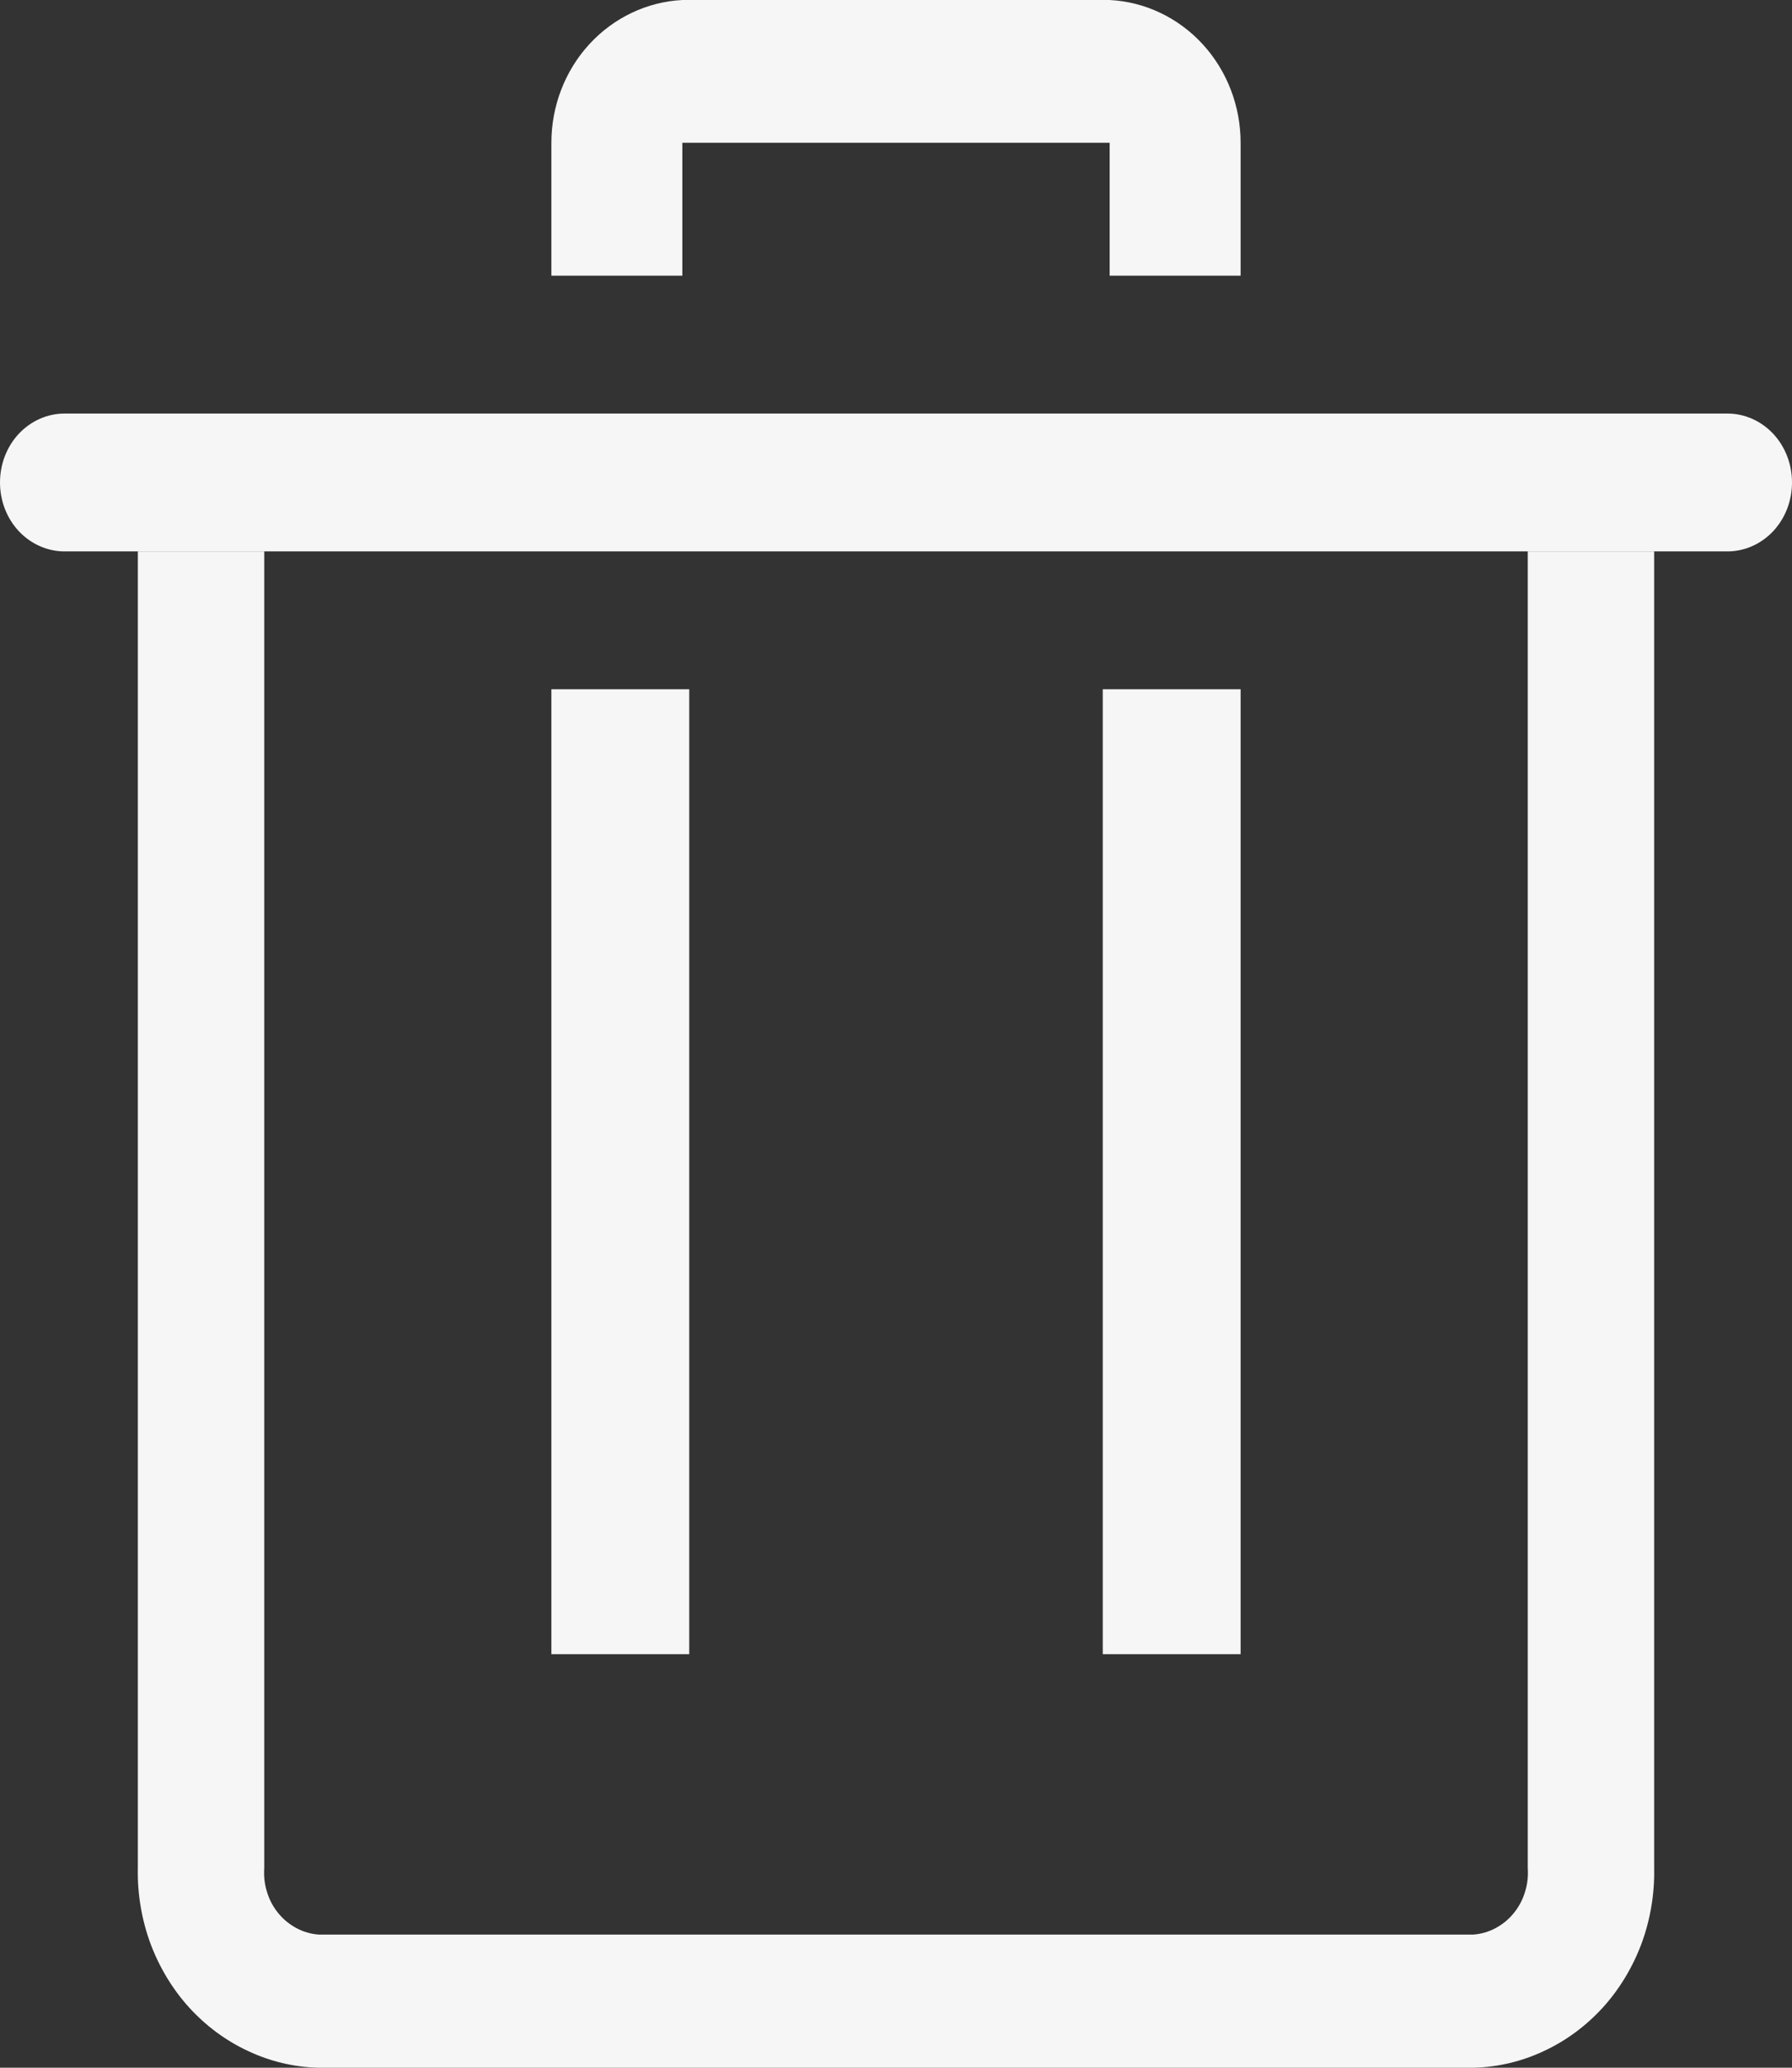 <svg viewBox="0 0 13 15" fill="none" xmlns="http://www.w3.org/2000/svg">
    <rect x="0" y="0" width="13" height="15" fill="#333333" stroke="none"/>
    <path d="M10.689 15H2.311C2.135 14.996 1.961 14.955 1.8 14.879C1.638 14.804 1.493 14.696 1.371 14.562C1.249 14.427 1.154 14.268 1.09 14.095C1.027 13.922 0.996 13.737 1 13.551V4H1.917V13.551C1.913 13.61 1.919 13.669 1.937 13.725C1.954 13.782 1.982 13.834 2.019 13.879C2.055 13.924 2.1 13.96 2.15 13.987C2.2 14.014 2.255 14.03 2.311 14.034H10.689C10.745 14.03 10.8 14.014 10.85 13.987C10.9 13.96 10.945 13.924 10.981 13.879C11.018 13.834 11.046 13.782 11.063 13.725C11.081 13.669 11.087 13.61 11.083 13.551V4H12V13.551C12.004 13.737 11.973 13.922 11.91 14.095C11.846 14.268 11.751 14.427 11.629 14.562C11.507 14.696 11.362 14.804 11.2 14.879C11.039 14.955 10.865 14.996 10.689 15Z"
          fill="#F6F6F6"/>
    <path d="M12.532 4H0.468C0.344 4 0.225 3.947 0.137 3.854C0.049 3.76 0 3.633 0 3.5C0 3.367 0.049 3.24 0.137 3.146C0.225 3.053 0.344 3 0.468 3H12.532C12.656 3 12.775 3.053 12.863 3.146C12.951 3.24 13 3.367 13 3.5C13 3.633 12.951 3.76 12.863 3.854C12.775 3.947 12.656 4 12.532 4Z"
          fill="#F6F6F6"/>
    <path d="M8 5H9V12H8V5Z" fill="#F6F6F6"/>
    <path d="M4 5H5V12H4V5Z" fill="#F6F6F6"/>
    <path d="M9 2H8.05V1.036H4.95V2H4V1.036C4 0.77 4.098 0.514 4.275 0.321C4.452 0.128 4.694 0.013 4.95 0H8.05C8.306 0.013 8.548 0.128 8.725 0.321C8.902 0.514 9 0.77 9 1.036V2Z"
          fill="#F6F6F6"/>
</svg>
